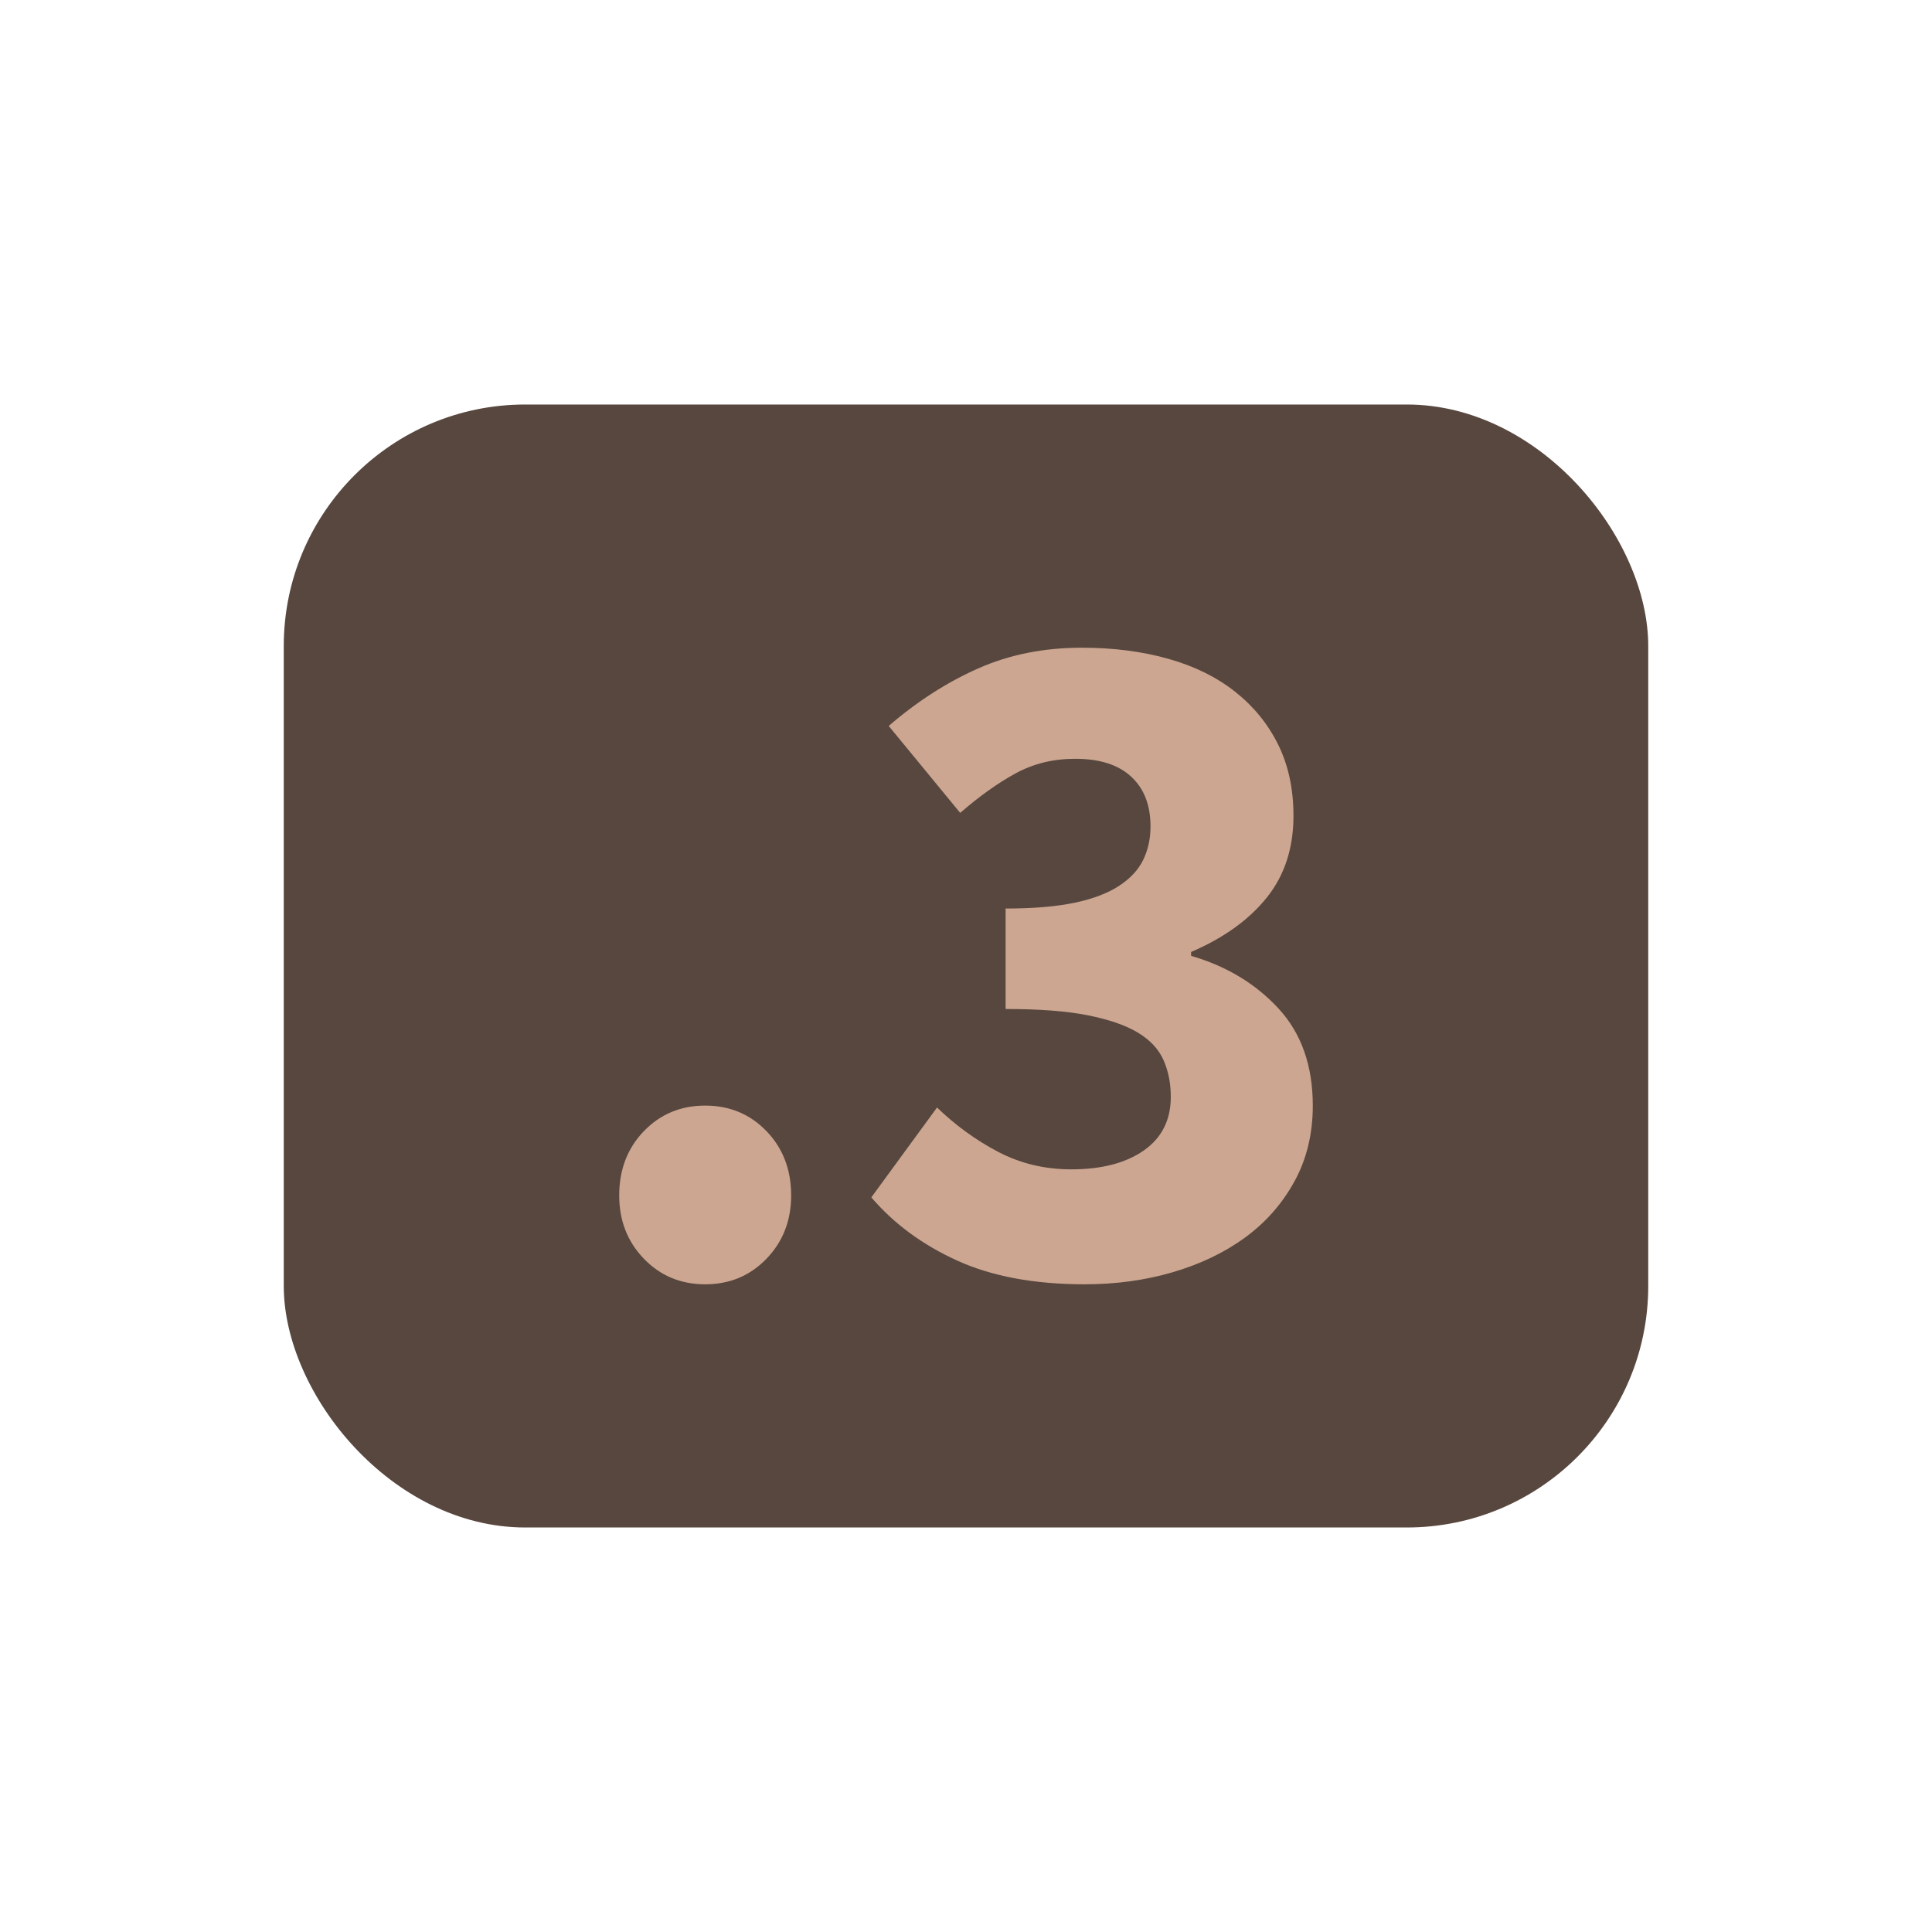 <?xml version="1.0" encoding="UTF-8"?>
<svg width="16px" height="16px" viewBox="0 0 16 16" version="1.1" xmlns="http://www.w3.org/2000/svg" xmlns:xlink="http://www.w3.org/1999/xlink">
    <title>parameter_control_floatVector3</title>
    <g id="Symbol" stroke="none" stroke-width="1" fill="none" fill-rule="evenodd">
        <g id="ic/parameter_control/float_vector3">
            <rect id="矩形" x="1" y="1" width="14" height="14"></rect>
            <rect id="矩形" fill="#57473E" x="2.35" y="3.35" width="11.3" height="9.3" rx="2"></rect>
            <g id=".3" transform="translate(5.128, 5.364)" fill="#CCA691" fill-rule="nonzero">
                <path d="M0.712,5.272 C0.509,5.272 0.34,5.201 0.204,5.06 C0.068,4.919 0,4.744 0,4.536 C0,4.323 0.068,4.145 0.204,4.004 C0.34,3.863 0.509,3.792 0.712,3.792 C0.915,3.792 1.084,3.863 1.22,4.004 C1.356,4.145 1.424,4.323 1.424,4.536 C1.424,4.744 1.356,4.919 1.22,5.06 C1.084,5.201 0.915,5.272 0.712,5.272 Z" id="路径"></path>
                <path d="M3.856,5.272 C3.44,5.272 3.088,5.207 2.8,5.076 C2.512,4.945 2.275,4.771 2.088,4.552 L2.632,3.808 C2.787,3.957 2.956,4.08 3.14,4.176 C3.324,4.272 3.525,4.32 3.744,4.32 C3.995,4.32 4.195,4.268 4.344,4.164 C4.493,4.06 4.568,3.912 4.568,3.72 C4.568,3.608 4.548,3.507 4.508,3.416 C4.468,3.325 4.397,3.249 4.296,3.188 C4.195,3.127 4.056,3.079 3.88,3.044 C3.704,3.009 3.477,2.992 3.2,2.992 L3.2,2.16 C3.429,2.16 3.62,2.144 3.772,2.112 C3.924,2.08 4.047,2.033 4.14,1.972 C4.233,1.911 4.3,1.839 4.34,1.756 C4.38,1.673 4.4,1.581 4.4,1.48 C4.4,1.304 4.347,1.167 4.24,1.068 C4.133,0.969 3.979,0.92 3.776,0.92 C3.595,0.92 3.431,0.96 3.284,1.04 C3.137,1.12 2.984,1.229 2.824,1.368 L2.232,0.648 C2.467,0.445 2.713,0.287 2.972,0.172 C3.231,0.057 3.517,0 3.832,0 C4.093,0 4.332,0.031 4.548,0.092 C4.764,0.153 4.948,0.244 5.1,0.364 C5.252,0.484 5.371,0.629 5.456,0.8 C5.541,0.971 5.584,1.168 5.584,1.392 C5.584,1.659 5.511,1.884 5.364,2.068 C5.217,2.252 5.008,2.403 4.736,2.52 L4.736,2.552 C5.029,2.637 5.271,2.783 5.46,2.988 C5.649,3.193 5.744,3.461 5.744,3.792 C5.744,4.027 5.693,4.236 5.592,4.42 C5.491,4.604 5.355,4.759 5.184,4.884 C5.013,5.009 4.813,5.105 4.584,5.172 C4.355,5.239 4.112,5.272 3.856,5.272 Z" id="路径"></path>
            </g>
        </g>
    </g>
</svg>